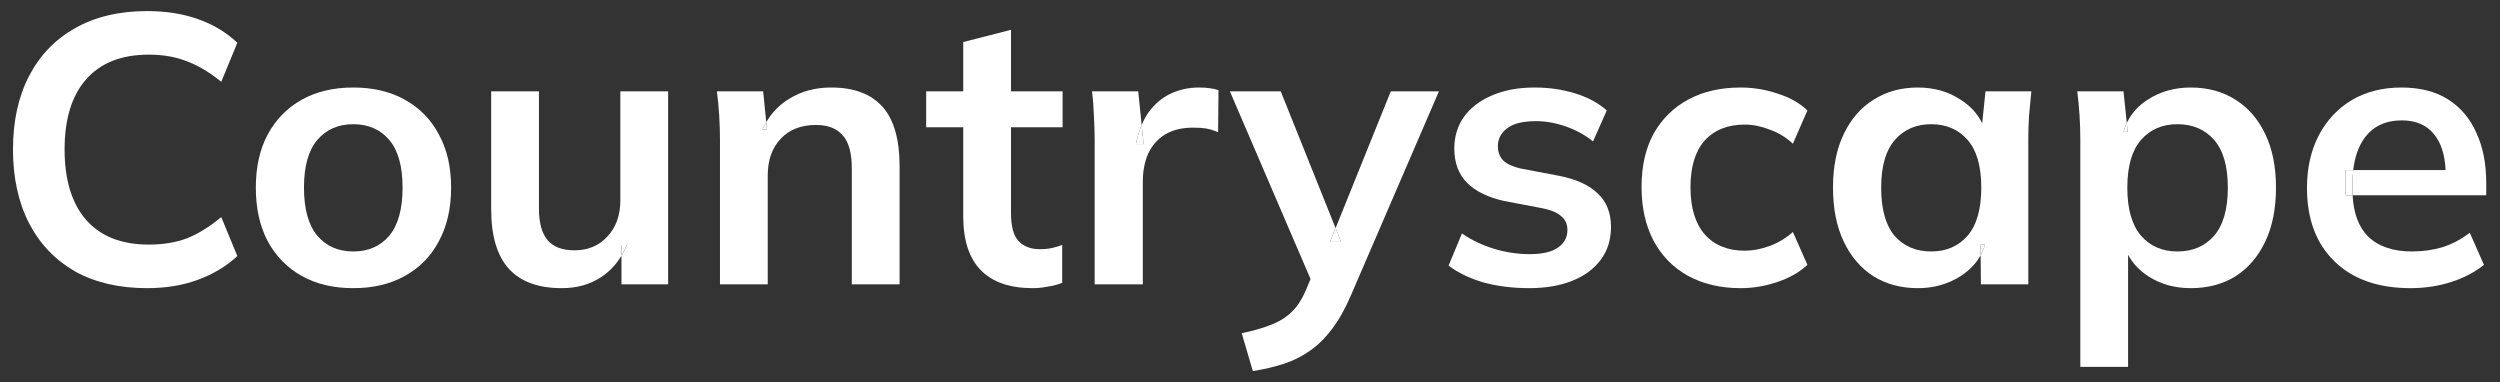 <svg width="157" height="24" viewBox="0 0 157 24" fill="none" xmlns="http://www.w3.org/2000/svg">
<rect x="0" y="0" width="157" height="24" fill="#333333" stroke="none"/>
<path d="M9.24 18.096C7.48 18.096 5.968 17.744 4.704 17.04C3.456 16.32 2.496 15.312 1.824 14.016C1.152 12.704 0.816 11.16 0.816 9.384C0.816 7.608 1.152 6.072 1.824 4.776C2.496 3.48 3.456 2.48 4.704 1.776C5.968 1.056 7.48 0.696 9.24 0.696C10.424 0.696 11.488 0.864 12.432 1.2C13.392 1.536 14.216 2.032 14.904 2.688L13.896 5.136C13.144 4.528 12.416 4.096 11.712 3.84C11.024 3.568 10.232 3.432 9.336 3.432C7.624 3.432 6.312 3.952 5.4 4.992C4.504 6.016 4.056 7.48 4.056 9.384C4.056 11.288 4.504 12.76 5.4 13.8C6.312 14.84 7.624 15.36 9.336 15.36C10.232 15.36 11.024 15.232 11.712 14.976C12.416 14.704 13.144 14.256 13.896 13.632L14.904 16.08C14.216 16.72 13.392 17.216 12.432 17.568C11.488 17.92 10.424 18.096 9.24 18.096Z" fill="white"/>
<path d="M22.186 18.096C20.938 18.096 19.858 17.84 18.946 17.328C18.034 16.816 17.322 16.088 16.81 15.144C16.314 14.2 16.066 13.08 16.066 11.784C16.066 10.488 16.314 9.376 16.81 8.448C17.322 7.504 18.034 6.776 18.946 6.264C19.858 5.752 20.938 5.496 22.186 5.496C23.434 5.496 24.514 5.752 25.426 6.264C26.354 6.776 27.066 7.504 27.562 8.448C28.074 9.376 28.33 10.488 28.33 11.784C28.33 13.08 28.074 14.2 27.562 15.144C27.066 16.088 26.354 16.816 25.426 17.328C24.514 17.84 23.434 18.096 22.186 18.096ZM22.186 15.792C23.13 15.792 23.882 15.464 24.442 14.808C25.002 14.136 25.282 13.128 25.282 11.784C25.282 10.44 25.002 9.44 24.442 8.784C23.882 8.128 23.13 7.8 22.186 7.8C21.242 7.8 20.49 8.128 19.93 8.784C19.37 9.44 19.09 10.44 19.09 11.784C19.09 13.128 19.37 14.136 19.93 14.808C20.49 15.464 21.242 15.792 22.186 15.792Z" fill="white"/>
<path d="M64.859 18.096C63.419 18.096 62.331 17.72 61.595 16.968C60.859 16.216 60.491 15.088 60.491 13.584V7.992H58.163V5.736H60.491V2.64L63.491 1.872V5.736H66.731V7.992H63.491V13.392C63.491 14.224 63.651 14.808 63.971 15.144C64.291 15.48 64.731 15.648 65.291 15.648C65.595 15.648 65.851 15.624 66.059 15.576C66.283 15.528 66.499 15.464 66.707 15.384V17.76C66.435 17.872 66.131 17.952 65.795 18C65.475 18.064 65.163 18.096 64.859 18.096Z" fill="white"/>
<path d="M96.034 18.096C94.994 18.096 94.034 17.976 93.154 17.736C92.29 17.48 91.562 17.128 90.97 16.68L91.81 14.664C92.418 15.08 93.09 15.4 93.826 15.624C94.562 15.848 95.306 15.96 96.058 15.96C96.858 15.96 97.45 15.824 97.834 15.552C98.234 15.28 98.434 14.912 98.434 14.448C98.434 14.08 98.306 13.792 98.05 13.584C97.81 13.36 97.418 13.192 96.874 13.08L94.474 12.624C93.45 12.4 92.666 12.016 92.122 11.472C91.594 10.928 91.33 10.216 91.33 9.336C91.33 8.584 91.53 7.92 91.93 7.344C92.346 6.768 92.93 6.32 93.682 6C94.45 5.664 95.346 5.496 96.37 5.496C97.266 5.496 98.106 5.616 98.89 5.856C99.69 6.096 100.362 6.456 100.906 6.936L100.042 8.88C99.546 8.48 98.978 8.168 98.338 7.944C97.698 7.72 97.074 7.608 96.466 7.608C95.634 7.608 95.026 7.76 94.642 8.064C94.258 8.352 94.066 8.728 94.066 9.192C94.066 9.544 94.178 9.84 94.402 10.08C94.642 10.304 95.01 10.472 95.506 10.584L97.906 11.04C98.978 11.248 99.786 11.616 100.33 12.144C100.89 12.656 101.17 13.36 101.17 14.256C101.17 15.056 100.954 15.744 100.522 16.32C100.09 16.896 99.49 17.336 98.722 17.64C97.954 17.944 97.058 18.096 96.034 18.096Z" fill="white"/>
<path d="M109.306 18.096C108.058 18.096 106.962 17.84 106.018 17.328C105.09 16.816 104.37 16.088 103.858 15.144C103.346 14.184 103.09 13.048 103.09 11.736C103.09 10.424 103.346 9.304 103.858 8.376C104.386 7.448 105.114 6.736 106.042 6.24C106.97 5.744 108.058 5.496 109.306 5.496C110.106 5.496 110.882 5.624 111.634 5.88C112.402 6.12 113.026 6.472 113.506 6.936L112.594 9.024C112.162 8.624 111.674 8.328 111.13 8.136C110.602 7.928 110.082 7.824 109.57 7.824C108.498 7.824 107.658 8.16 107.05 8.832C106.458 9.504 106.162 10.48 106.162 11.76C106.162 13.04 106.458 14.024 107.05 14.712C107.658 15.4 108.498 15.744 109.57 15.744C110.066 15.744 110.578 15.648 111.106 15.456C111.65 15.264 112.146 14.968 112.594 14.568L113.506 16.632C113.01 17.096 112.378 17.456 111.61 17.712C110.858 17.968 110.09 18.096 109.306 18.096Z" fill="white"/>
<path fill-rule="evenodd" clip-rule="evenodd" d="M77.981 20.928L78.677 23.304C79.382 23.192 80.029 23.04 80.621 22.848C81.213 22.656 81.757 22.384 82.254 22.032C82.749 21.696 83.213 21.24 83.645 20.664C84.078 20.104 84.478 19.392 84.846 18.528L90.365 5.736H87.341L83.875 14.327L80.43 5.736H77.237L82.303 17.524L81.99 18.264C81.766 18.792 81.486 19.224 81.15 19.56C80.814 19.896 80.389 20.168 79.877 20.376C79.365 20.584 78.734 20.768 77.981 20.928ZM84.222 15.192L83.875 14.327L83.525 15.192H84.222Z" fill="white"/>
<path d="M83.525 15.192H84.222L83.875 14.327L83.525 15.192Z" fill="white"/>
<path fill-rule="evenodd" clip-rule="evenodd" d="M68.745 8.832V17.856H71.769V11.4C71.769 10.744 71.881 10.16 72.105 9.648C72.345 9.136 72.697 8.736 73.161 8.448C73.641 8.16 74.225 8.016 74.913 8.016C75.233 8.016 75.497 8.032 75.705 8.064C75.929 8.096 76.193 8.176 76.497 8.304L76.521 5.664C76.345 5.6 76.169 5.56 75.993 5.544C75.817 5.512 75.585 5.496 75.297 5.496C74.657 5.496 74.065 5.624 73.521 5.88C72.977 6.136 72.513 6.528 72.129 7.056C71.963 7.293 71.819 7.558 71.696 7.851L71.481 5.736H68.577C68.641 6.232 68.681 6.744 68.697 7.272C68.729 7.8 68.745 8.32 68.745 8.832ZM71.817 9.048L71.696 7.851C71.682 7.884 71.668 7.917 71.655 7.95C71.523 8.282 71.417 8.648 71.337 9.048H71.817Z" fill="white"/>
<path d="M71.337 9.048H71.817L71.696 7.851C71.682 7.884 71.668 7.917 71.655 7.95C71.523 8.282 71.417 8.648 71.337 9.048Z" fill="white"/>
<path fill-rule="evenodd" clip-rule="evenodd" d="M31.95 16.872C32.685 17.688 33.797 18.096 35.285 18.096C36.23 18.096 37.053 17.864 37.758 17.4C38.277 17.053 38.701 16.607 39.029 16.06V17.856H41.958V5.736H38.958V12.576C38.958 13.52 38.685 14.28 38.142 14.856C37.614 15.432 36.925 15.72 36.078 15.72C35.325 15.72 34.766 15.512 34.398 15.096C34.029 14.664 33.846 14 33.846 13.104V5.736H30.846V13.128C30.846 14.808 31.213 16.056 31.95 16.872ZM39.365 15.384C39.278 15.6 39.178 15.804 39.067 15.996C39.055 16.017 39.042 16.039 39.029 16.06V15.384H39.365Z" fill="white"/>
<path d="M39.365 15.384H39.029V16.06C39.042 16.039 39.055 16.017 39.067 15.996C39.178 15.804 39.278 15.6 39.365 15.384Z" fill="white"/>
<path fill-rule="evenodd" clip-rule="evenodd" d="M45.214 8.76V17.856H48.214V11.016C48.214 10.056 48.486 9.288 49.03 8.712C49.574 8.136 50.31 7.848 51.238 7.848C51.99 7.848 52.55 8.064 52.918 8.496C53.302 8.912 53.494 9.608 53.494 10.584V17.856H56.494V10.44C56.494 8.744 56.134 7.496 55.414 6.696C54.694 5.896 53.622 5.496 52.198 5.496C51.206 5.496 50.334 5.728 49.582 6.192C48.975 6.554 48.487 7.047 48.12 7.67L47.926 5.736H45.022C45.086 6.232 45.134 6.736 45.166 7.248C45.198 7.76 45.214 8.264 45.214 8.76ZM48.166 8.136L48.12 7.67C48.118 7.673 48.116 7.677 48.114 7.68C48.029 7.825 47.95 7.977 47.878 8.136H48.166Z" fill="white"/>
<path d="M47.878 8.136H48.166L48.12 7.67L48.114 7.68C48.029 7.825 47.95 7.977 47.878 8.136Z" fill="white"/>
<path fill-rule="evenodd" clip-rule="evenodd" d="M117.657 17.352C118.457 17.848 119.385 18.096 120.441 18.096C121.433 18.096 122.321 17.848 123.105 17.352C123.667 16.997 124.093 16.555 124.384 16.027L124.401 17.856H127.377V8.76C127.377 8.264 127.393 7.76 127.425 7.248C127.473 6.736 127.521 6.232 127.569 5.736H124.689L124.481 7.744C124.191 7.144 123.74 6.65 123.129 6.264C122.361 5.752 121.465 5.496 120.441 5.496C119.385 5.496 118.457 5.752 117.657 6.264C116.857 6.76 116.233 7.48 115.785 8.424C115.337 9.352 115.113 10.472 115.113 11.784C115.113 13.096 115.337 14.224 115.785 15.168C116.233 16.112 116.857 16.84 117.657 17.352ZM124.377 15.36L124.384 16.027C124.385 16.026 124.386 16.024 124.387 16.022C124.5 15.815 124.593 15.594 124.665 15.36H124.377ZM123.561 14.808C122.985 15.464 122.225 15.792 121.281 15.792C120.321 15.792 119.553 15.464 118.977 14.808C118.417 14.136 118.137 13.128 118.137 11.784C118.137 10.44 118.425 9.44 119.001 8.784C119.577 8.128 120.337 7.8 121.281 7.8C122.225 7.8 122.985 8.128 123.561 8.784C124.137 9.44 124.425 10.44 124.425 11.784C124.425 13.128 124.137 14.136 123.561 14.808Z" fill="white"/>
<path d="M124.665 15.36H124.377L124.384 16.027L124.387 16.022C124.5 15.815 124.593 15.594 124.665 15.36Z" fill="white"/>
<path fill-rule="evenodd" clip-rule="evenodd" d="M130.644 8.76V23.04H133.644V15.998C133.932 16.539 134.356 16.99 134.916 17.352C135.684 17.848 136.572 18.096 137.58 18.096C138.652 18.096 139.588 17.848 140.388 17.352C141.188 16.84 141.812 16.112 142.26 15.168C142.708 14.224 142.932 13.096 142.932 11.784C142.932 10.472 142.708 9.352 142.26 8.424C141.812 7.48 141.188 6.76 140.388 6.264C139.588 5.752 138.652 5.496 137.58 5.496C136.556 5.496 135.652 5.752 134.868 6.264C134.276 6.646 133.841 7.133 133.562 7.725L133.356 5.736H130.452C130.516 6.232 130.564 6.736 130.596 7.248C130.628 7.76 130.644 8.264 130.644 8.76ZM133.62 8.28L133.562 7.725C133.559 7.733 133.555 7.741 133.551 7.749C133.474 7.917 133.409 8.094 133.356 8.28H133.62ZM139.044 14.808C138.468 15.464 137.7 15.792 136.74 15.792C135.796 15.792 135.036 15.464 134.46 14.808C133.884 14.136 133.596 13.128 133.596 11.784C133.596 10.44 133.884 9.44 134.46 8.784C135.036 8.128 135.796 7.8 136.74 7.8C137.7 7.8 138.468 8.128 139.044 8.784C139.62 9.44 139.908 10.44 139.908 11.784C139.908 13.128 139.62 14.136 139.044 14.808Z" fill="white"/>
<path d="M133.356 8.28H133.62L133.562 7.725L133.551 7.749C133.474 7.917 133.409 8.094 133.356 8.28Z" fill="white"/>
<path fill-rule="evenodd" clip-rule="evenodd" d="M146.607 16.416C147.759 17.536 149.351 18.096 151.383 18.096C152.279 18.096 153.127 17.968 153.927 17.712C154.727 17.456 155.415 17.096 155.991 16.632L155.103 14.616C154.559 15.032 153.983 15.336 153.375 15.528C152.783 15.704 152.143 15.792 151.455 15.792C150.271 15.792 149.351 15.472 148.695 14.832C148.119 14.242 147.802 13.386 147.744 12.264H156.135V11.472C156.135 10.272 155.927 9.224 155.511 8.328C155.111 7.432 154.519 6.736 153.735 6.24C152.951 5.744 151.975 5.496 150.807 5.496C149.623 5.496 148.583 5.76 147.687 6.288C146.807 6.816 146.119 7.552 145.623 8.496C145.127 9.44 144.879 10.544 144.879 11.808C144.879 13.76 145.455 15.296 146.607 16.416ZM147.783 10.68H153.583C153.539 9.723 153.302 8.979 152.871 8.448C152.407 7.856 151.727 7.56 150.831 7.56C149.839 7.56 149.071 7.912 148.527 8.616C148.13 9.146 147.882 9.834 147.783 10.68ZM147.735 11.568V11.88C147.735 12.003 147.738 12.123 147.743 12.24C147.744 12.248 147.744 12.256 147.744 12.264H147.303V10.68H147.783C147.751 10.959 147.735 11.255 147.735 11.568Z" fill="white"/>
<path d="M147.303 10.68V12.264H147.744L147.743 12.24C147.738 12.123 147.735 12.003 147.735 11.88V11.568C147.735 11.255 147.751 10.959 147.783 10.68H147.303Z" fill="white"/>
</svg>
